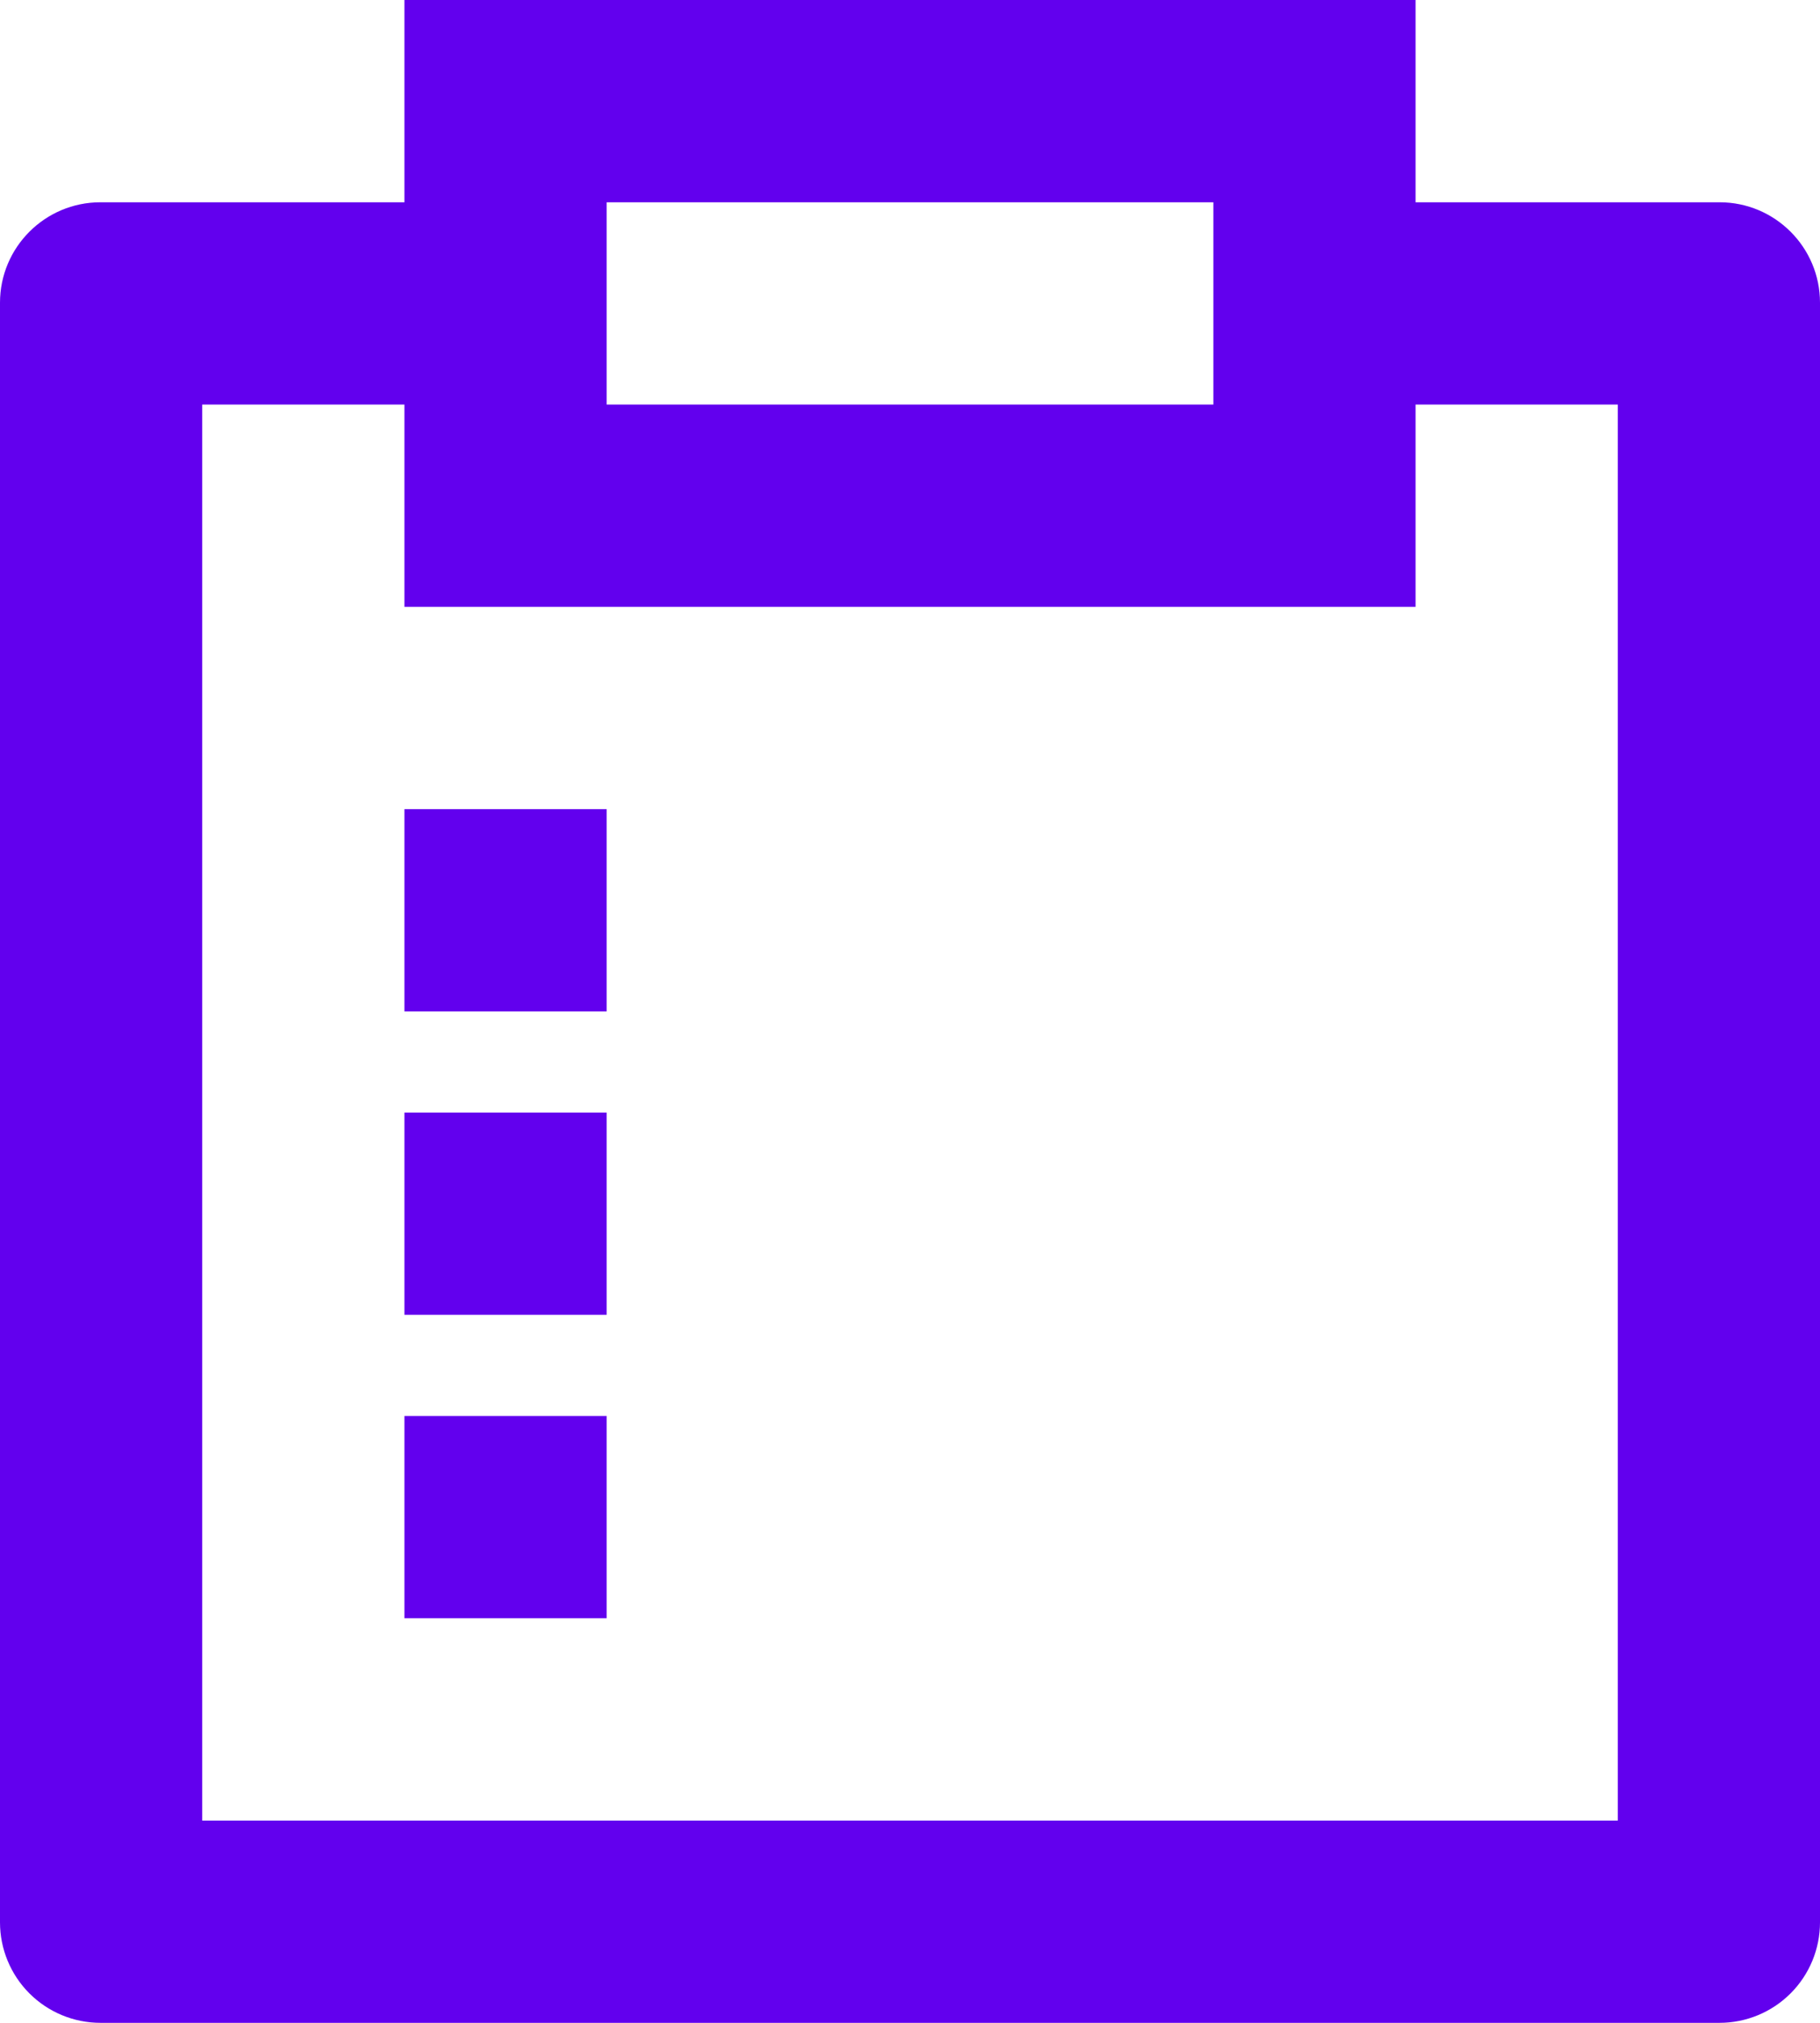 <svg width="18" height="20" viewBox="0 0 18 20" fill="none" xmlns="http://www.w3.org/2000/svg">
<path d="M14 0V2H17.007C17.555 2 18 2.445 18 2.993V19.007C18 19.27 17.895 19.523 17.709 19.709C17.523 19.895 17.27 20 17.007 20H0.993C0.73 20 0.477 19.895 0.291 19.709C0.105 19.523 0 19.27 0 19.007V2.993C0 2.445 0.445 2 0.993 2H4V0H14ZM4 4H2V18H16V4H14V6H4V4ZM6 14V16H4V14H6ZM6 11V13H4V11H6ZM6 8V10H4V8H6ZM12 2H6V4H12V2Z" fill="#6200EE"/>
</svg>
